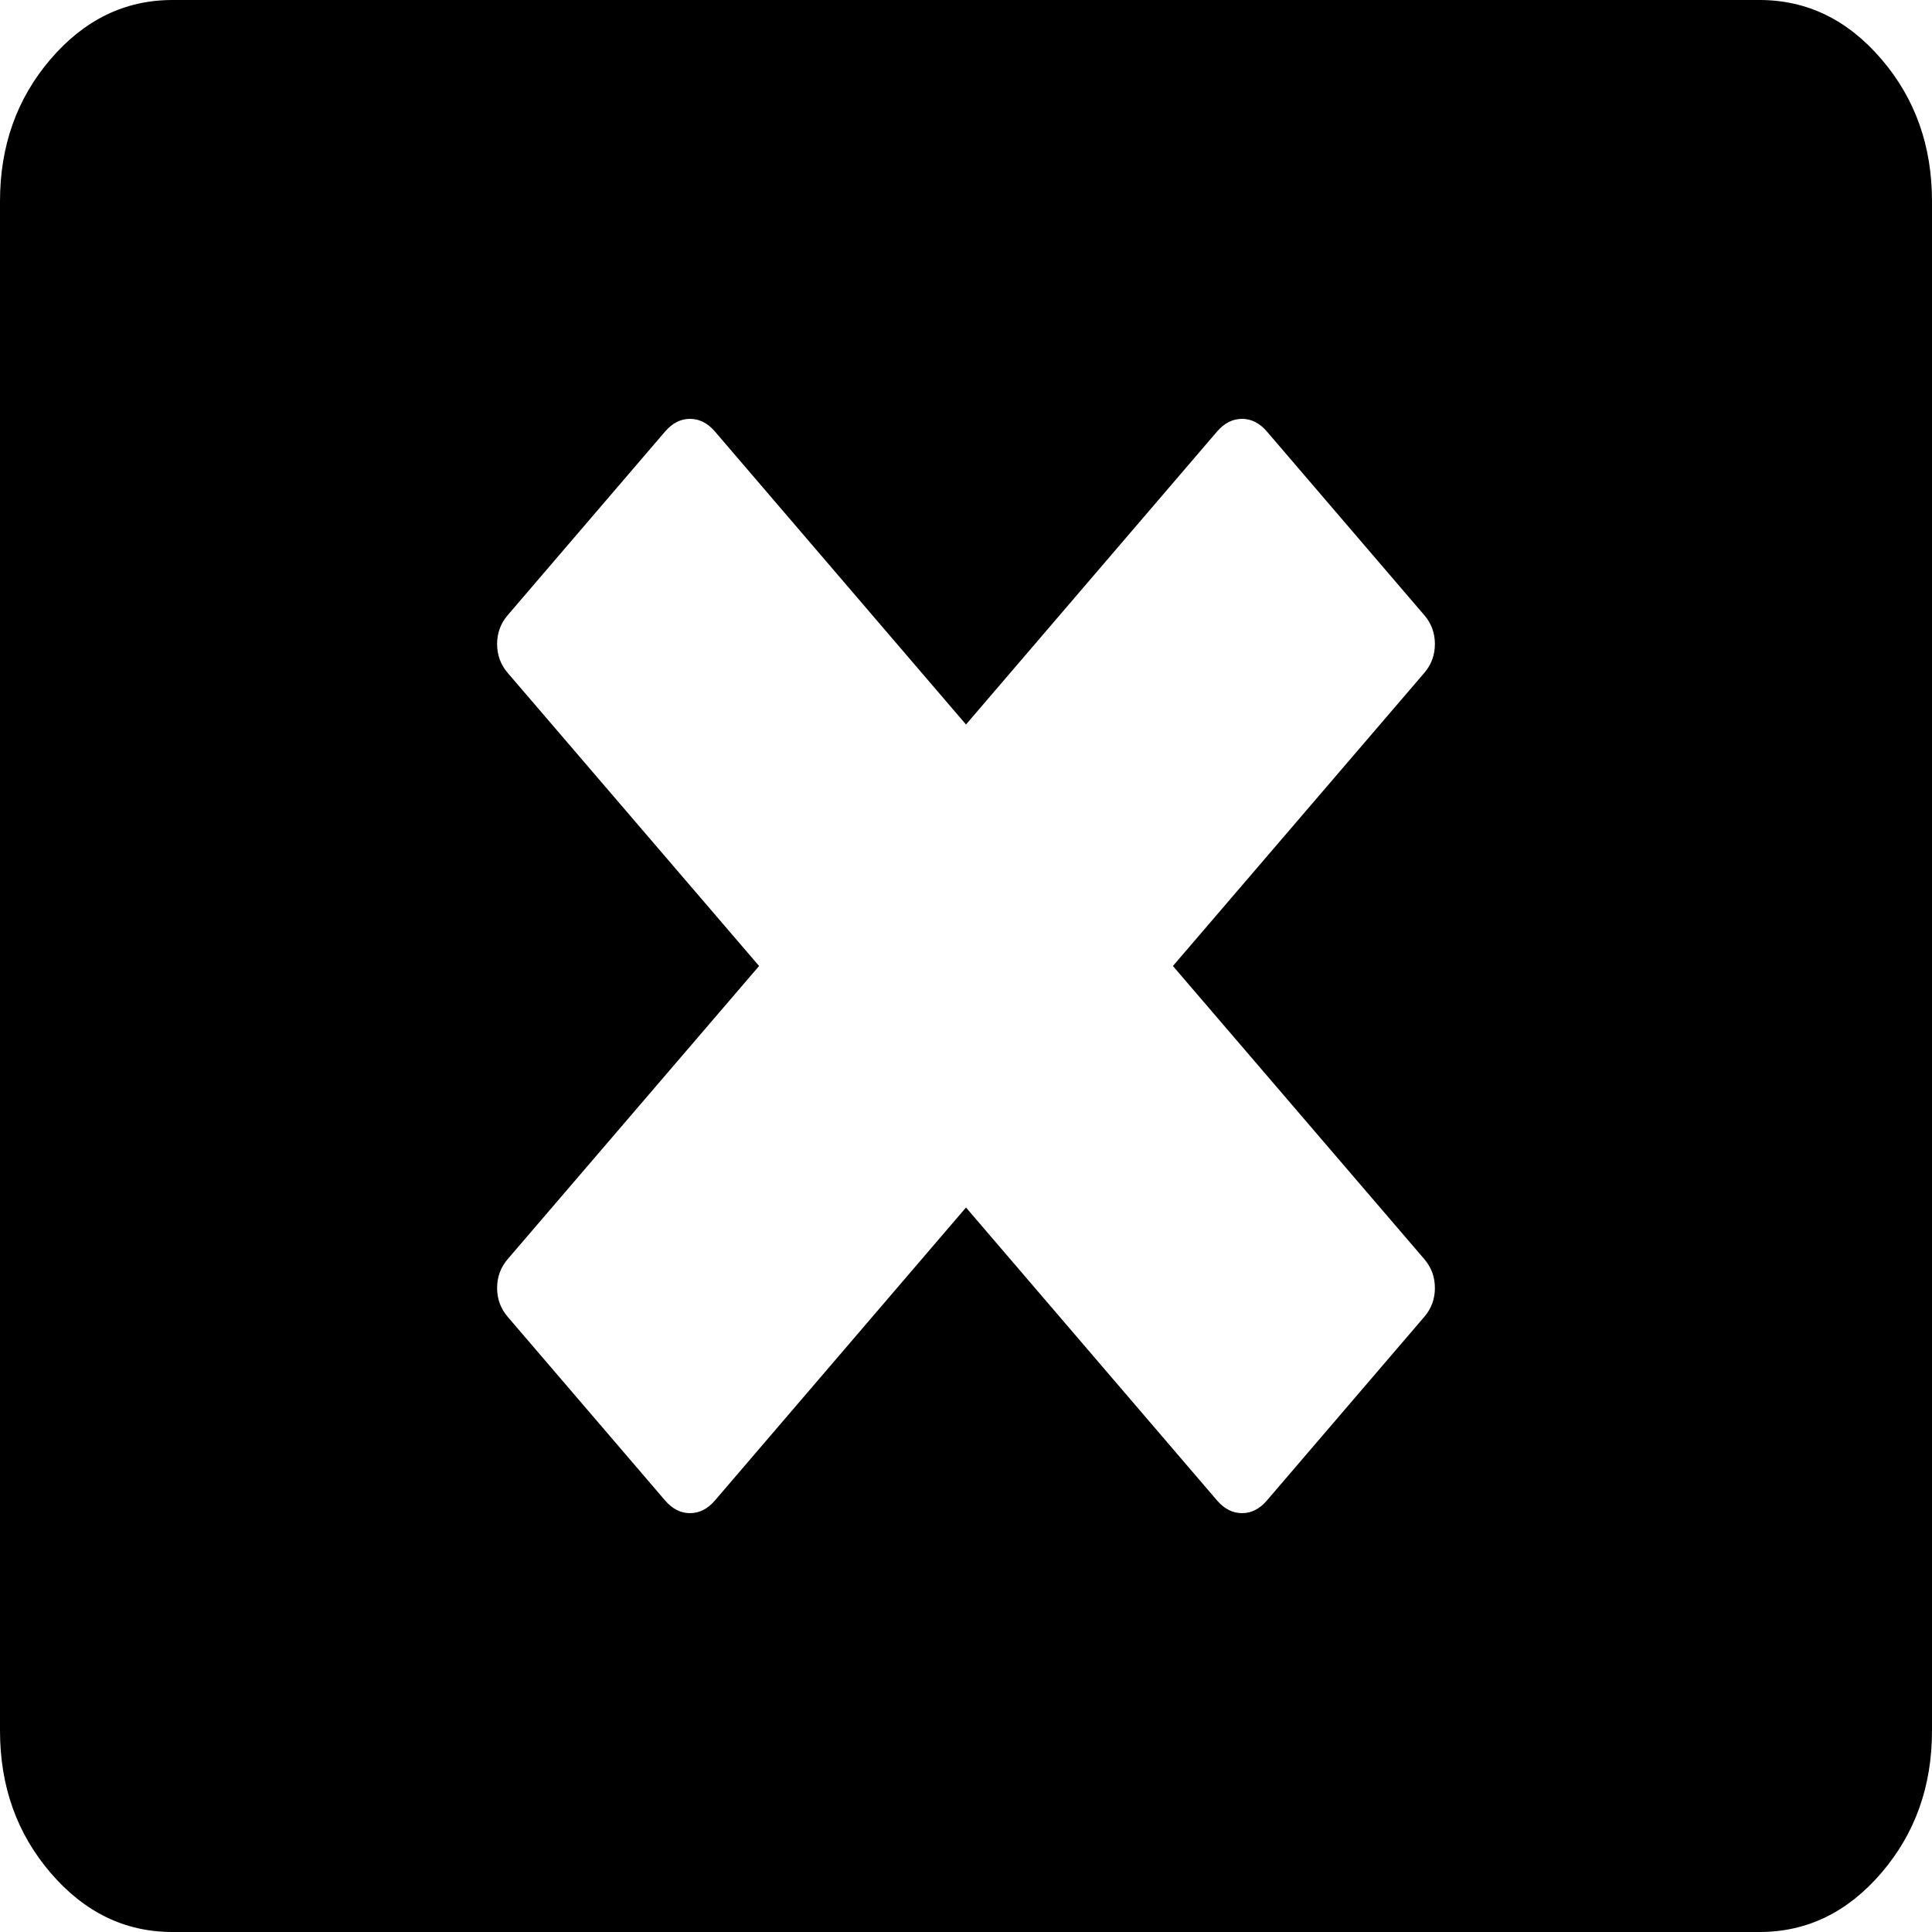 ﻿<?xml version="1.0" encoding="utf-8"?>
<svg version="1.1" xmlns:xlink="http://www.w3.org/1999/xlink" width="10px" height="10px" xmlns="http://www.w3.org/2000/svg">
  <g transform="matrix(1 0 0 1 -259 -10 )">
    <path d="M 6.429 7.832  C 6.477 7.832  6.52 7.81  6.557 7.767  L 7.372 6.816  C 7.409 6.773  7.427 6.723  7.427 6.667  C 7.427 6.61  7.409 6.56  7.372 6.517  L 6.071 5  L 7.372 3.483  C 7.409 3.44  7.427 3.39  7.427 3.333  C 7.427 3.277  7.409 3.227  7.372 3.184  L 6.557 2.233  C 6.52 2.19  6.477 2.168  6.429 2.168  C 6.38 2.168  6.337 2.19  6.3 2.233  L 5 3.75  L 3.7 2.233  C 3.663 2.19  3.62 2.168  3.571 2.168  C 3.523 2.168  3.48 2.19  3.443 2.233  L 2.628 3.184  C 2.591 3.227  2.573 3.277  2.573 3.333  C 2.573 3.39  2.591 3.44  2.628 3.483  L 3.929 5  L 2.628 6.517  C 2.591 6.56  2.573 6.61  2.573 6.667  C 2.573 6.723  2.591 6.773  2.628 6.816  L 3.443 7.767  C 3.48 7.81  3.523 7.832  3.571 7.832  C 3.62 7.832  3.663 7.81  3.7 7.767  L 5 6.25  L 6.3 7.767  C 6.337 7.81  6.38 7.832  6.429 7.832  Z M 9.738 0.306  C 9.913 0.51  10 0.755  10 1.042  L 10 8.958  C 10 9.245  9.913 9.49  9.738 9.694  C 9.563 9.898  9.353 10  9.107 10  L 0.893 10  C 0.647 10  0.437 9.898  0.262 9.694  C 0.087 9.49  0 9.245  0 8.958  L 0 1.042  C 0 0.755  0.087 0.51  0.262 0.306  C 0.437 0.102  0.647 0  0.893 0  L 9.107 0  C 9.353 0  9.563 0.102  9.738 0.306  Z " fill-rule="nonzero" fill="#000000" stroke="none" transform="matrix(1 0 0 1 259 10 )" />
  </g>
</svg>